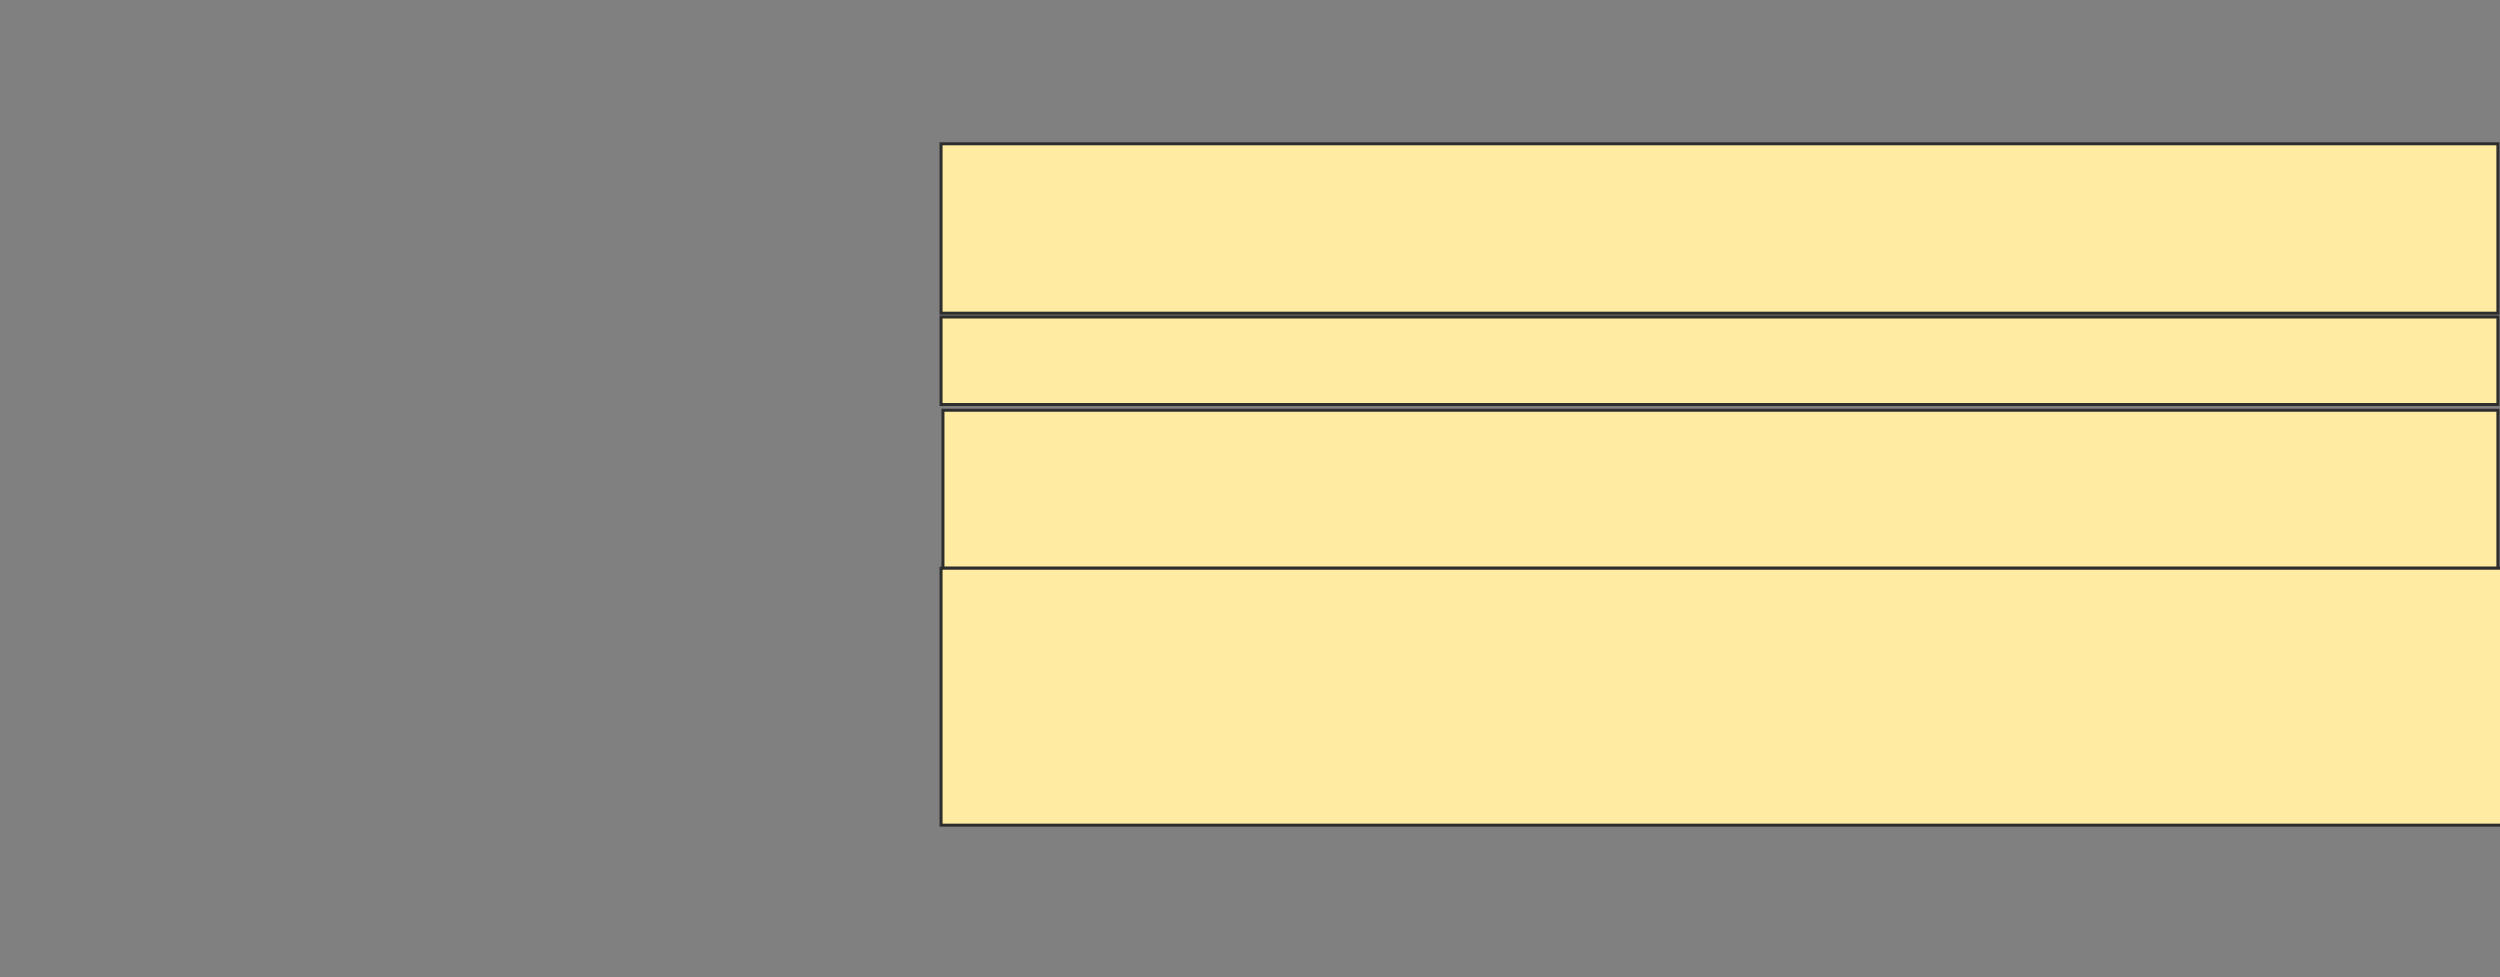 <svg height="326" width="834" xmlns="http://www.w3.org/2000/svg">
 <rect width="100%" height="100%" fill="#808080" stroke="none"/>
 <!-- Created with Image Occlusion Enhanced -->
 <g>
  <title>Labels</title>
 </g>
 <g>
  <title>Masks</title>
  <rect fill="#FFEBA2" height="56.508" id="77c58338caa64bcb9dcafb50222907b6-ao-1" stroke="#2D2D2D" width="519.365" x="313.936" y="47.968"/>
  <rect fill="#FFEBA2" height="29.206" id="77c58338caa64bcb9dcafb50222907b6-ao-2" stroke="#2D2D2D" width="519.365" x="313.936" y="105.746"/>
  <rect fill="#FFEBA2" height="52.698" id="77c58338caa64bcb9dcafb50222907b6-ao-3" stroke="#2D2D2D" width="518.73" x="314.571" y="136.857"/>
  <rect fill="#FFEBA2" height="85.714" id="77c58338caa64bcb9dcafb50222907b6-ao-4" stroke="#2D2D2D" width="521.27" x="313.936" y="189.556"/>
 </g>
</svg>